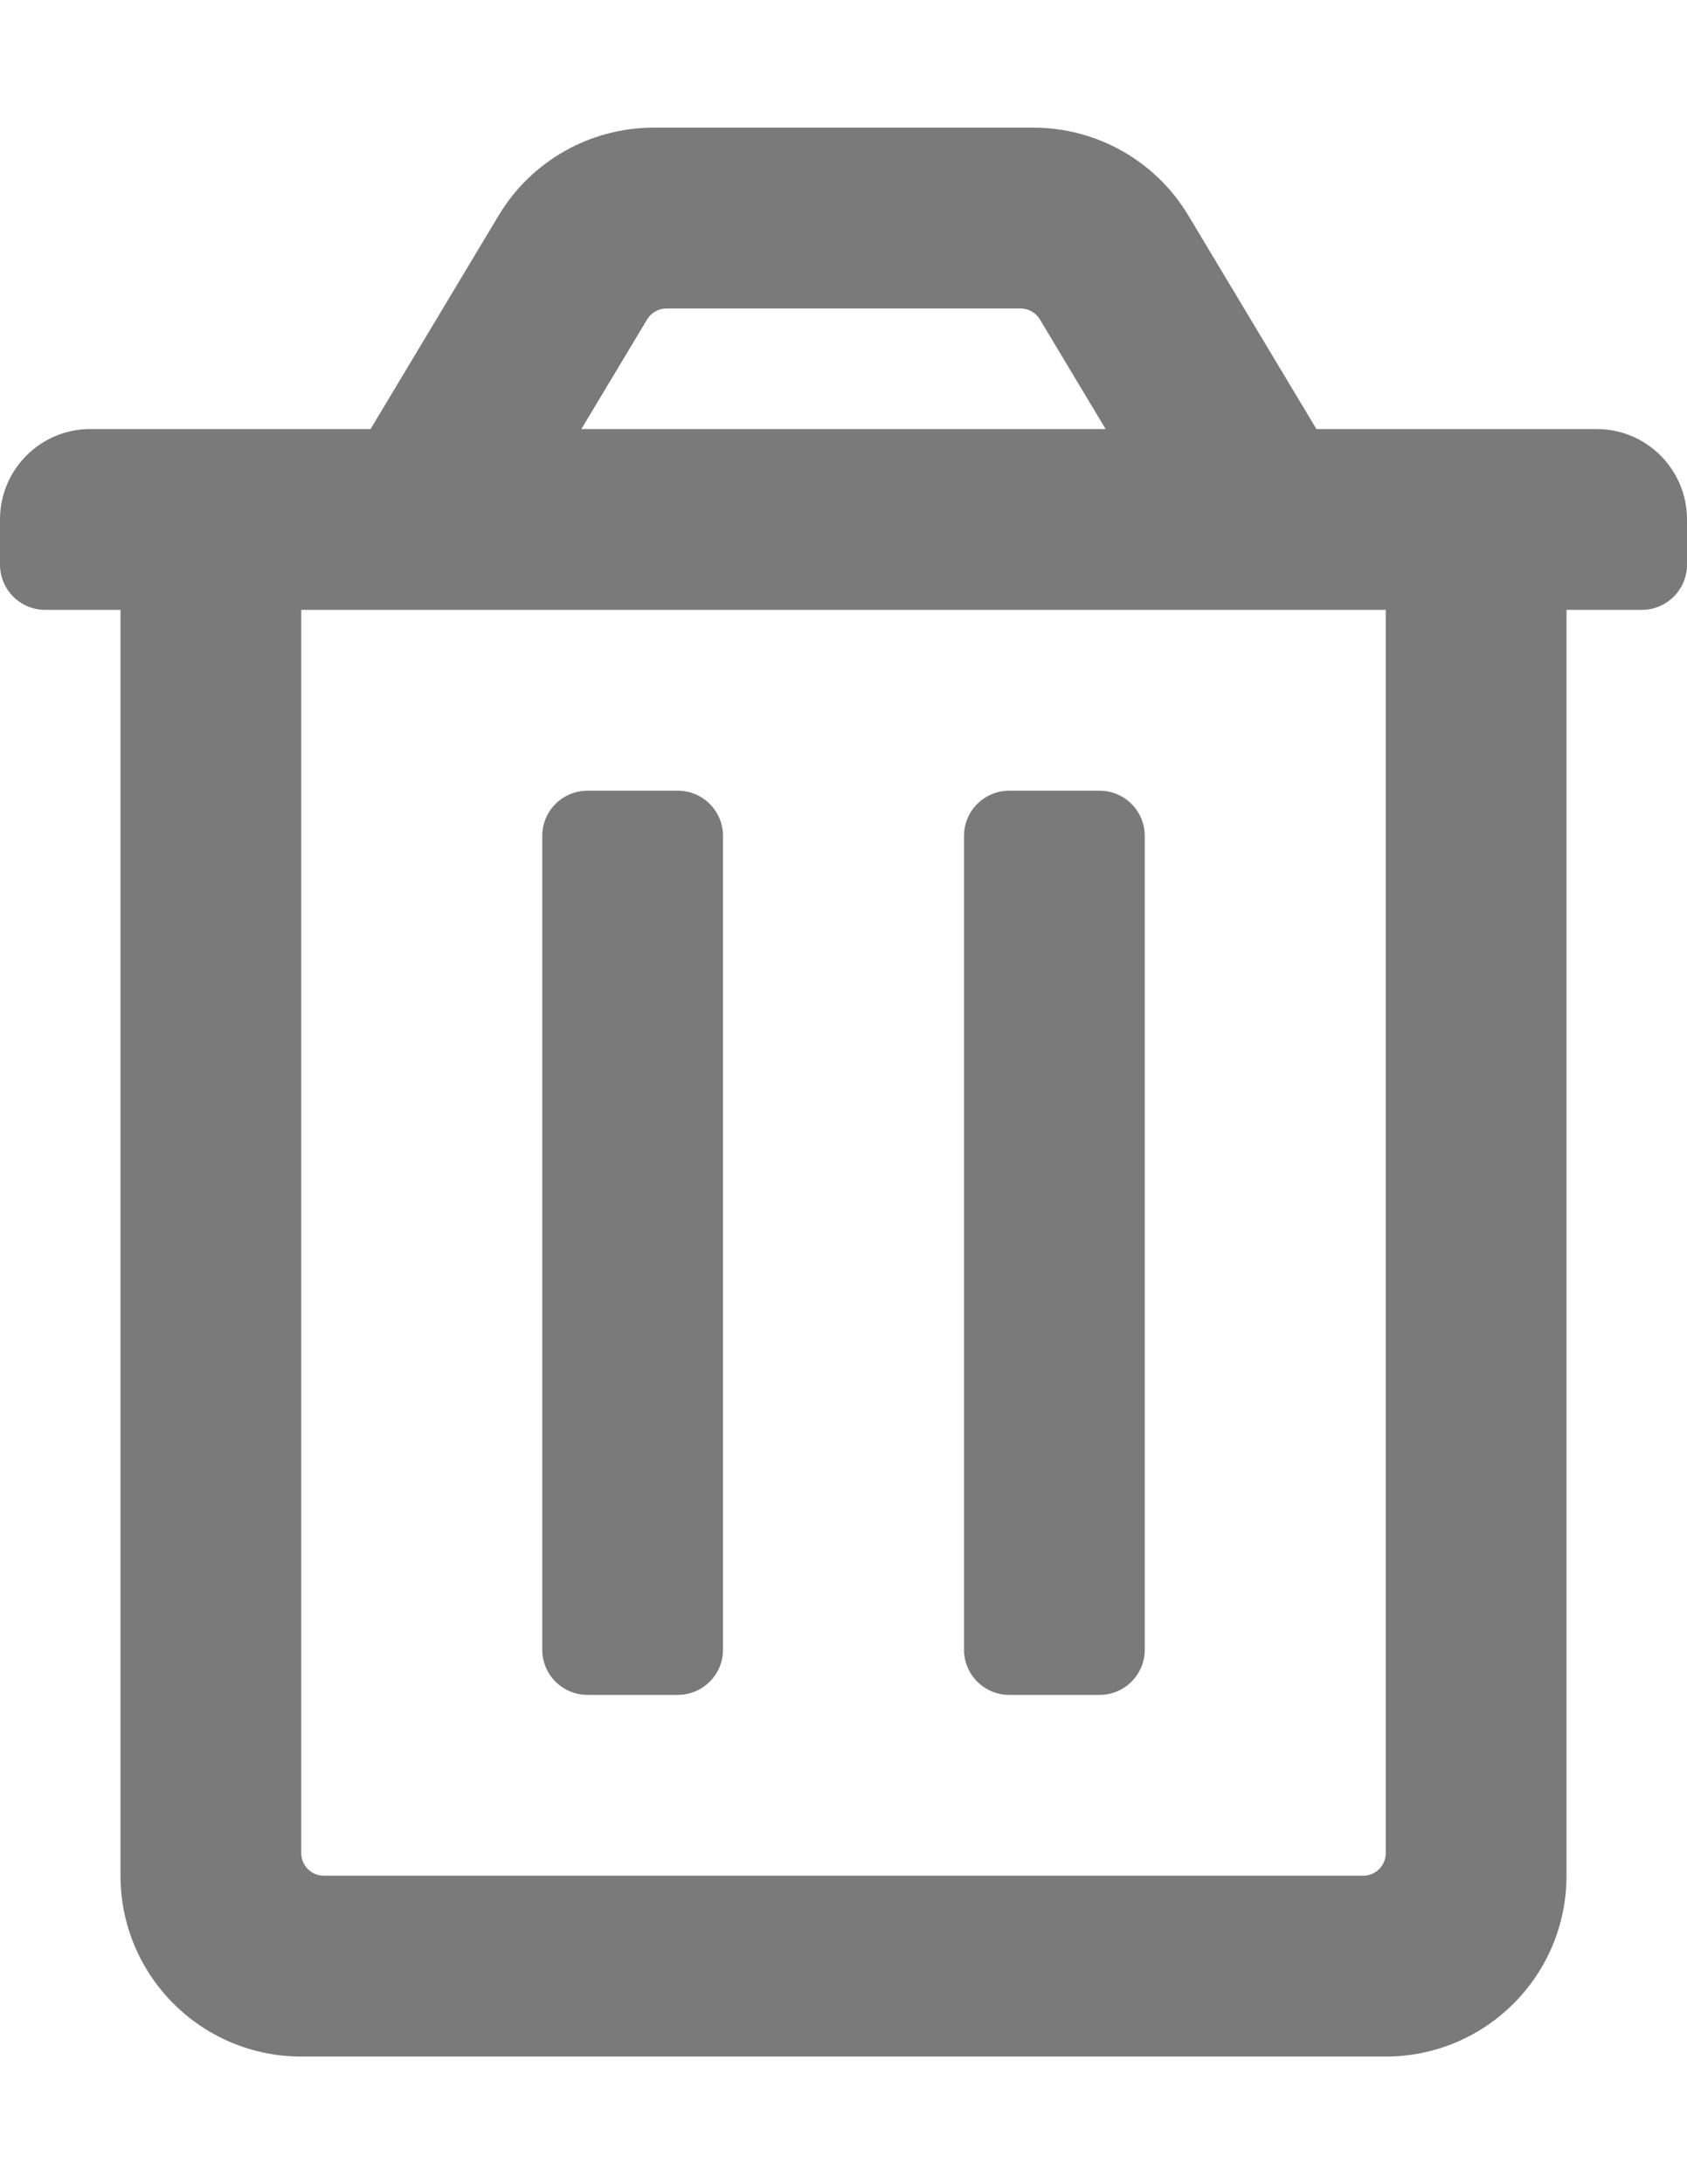 <?xml version="1.0" encoding="utf-8"?>
<!-- Generator: Adobe Illustrator 16.0.0, SVG Export Plug-In . SVG Version: 6.00 Build 0)  -->
<!DOCTYPE svg PUBLIC "-//W3C//DTD SVG 1.1//EN" "http://www.w3.org/Graphics/SVG/1.1/DTD/svg11.dtd">
<svg version="1.1" id="Layer_1" xmlns="http://www.w3.org/2000/svg" xmlns:xlink="http://www.w3.org/1999/xlink" x="0px" y="0px"
	 width="612px" height="792px" viewBox="0 0 612 792" enable-background="new 0 0 612 792" xml:space="preserve">
<path fill="#7A7A7A" d="M262.286,303.107v295.072c0,9.053-7.34,16.393-16.393,16.393h-32.786c-9.053,0-16.393-7.34-16.393-16.393
	V303.107c0-9.053,7.34-16.393,16.393-16.393h32.786C254.946,286.714,262.286,294.054,262.286,303.107z M398.893,286.714h-32.785
	c-9.054,0-16.394,7.34-16.394,16.393v295.072c0,9.053,7.34,16.393,16.394,16.393h32.785c9.054,0,16.394-7.34,16.394-16.393V303.107
	C415.286,294.054,407.946,286.714,398.893,286.714z M579.214,155.571c18.107,0,32.786,14.679,32.786,32.786v16.393
	c0,9.053-7.34,16.393-16.393,16.393h-27.321v459c0,36.215-29.357,65.571-65.572,65.571H109.286
	c-36.214,0-65.571-29.356-65.571-65.571v-459H16.393C7.34,221.143,0,213.803,0,204.75v-16.393c0-18.107,14.678-32.786,32.786-32.786
	h101.651l46.471-77.451c11.85-19.75,33.194-31.835,56.227-31.835h137.731c23.033,0,44.377,12.084,56.228,31.835l46.47,77.451
	H579.214z M210.906,155.571h190.188l-23.841-39.735c-1.48-2.469-4.148-3.979-7.028-3.979H241.777c-2.879,0-5.547,1.511-7.028,3.979
	L210.906,155.571z M502.714,221.143H109.286v450.804c0,4.527,3.67,8.196,8.196,8.196h377.036c4.527,0,8.196-3.669,8.196-8.196
	V221.143z"/>
</svg>
